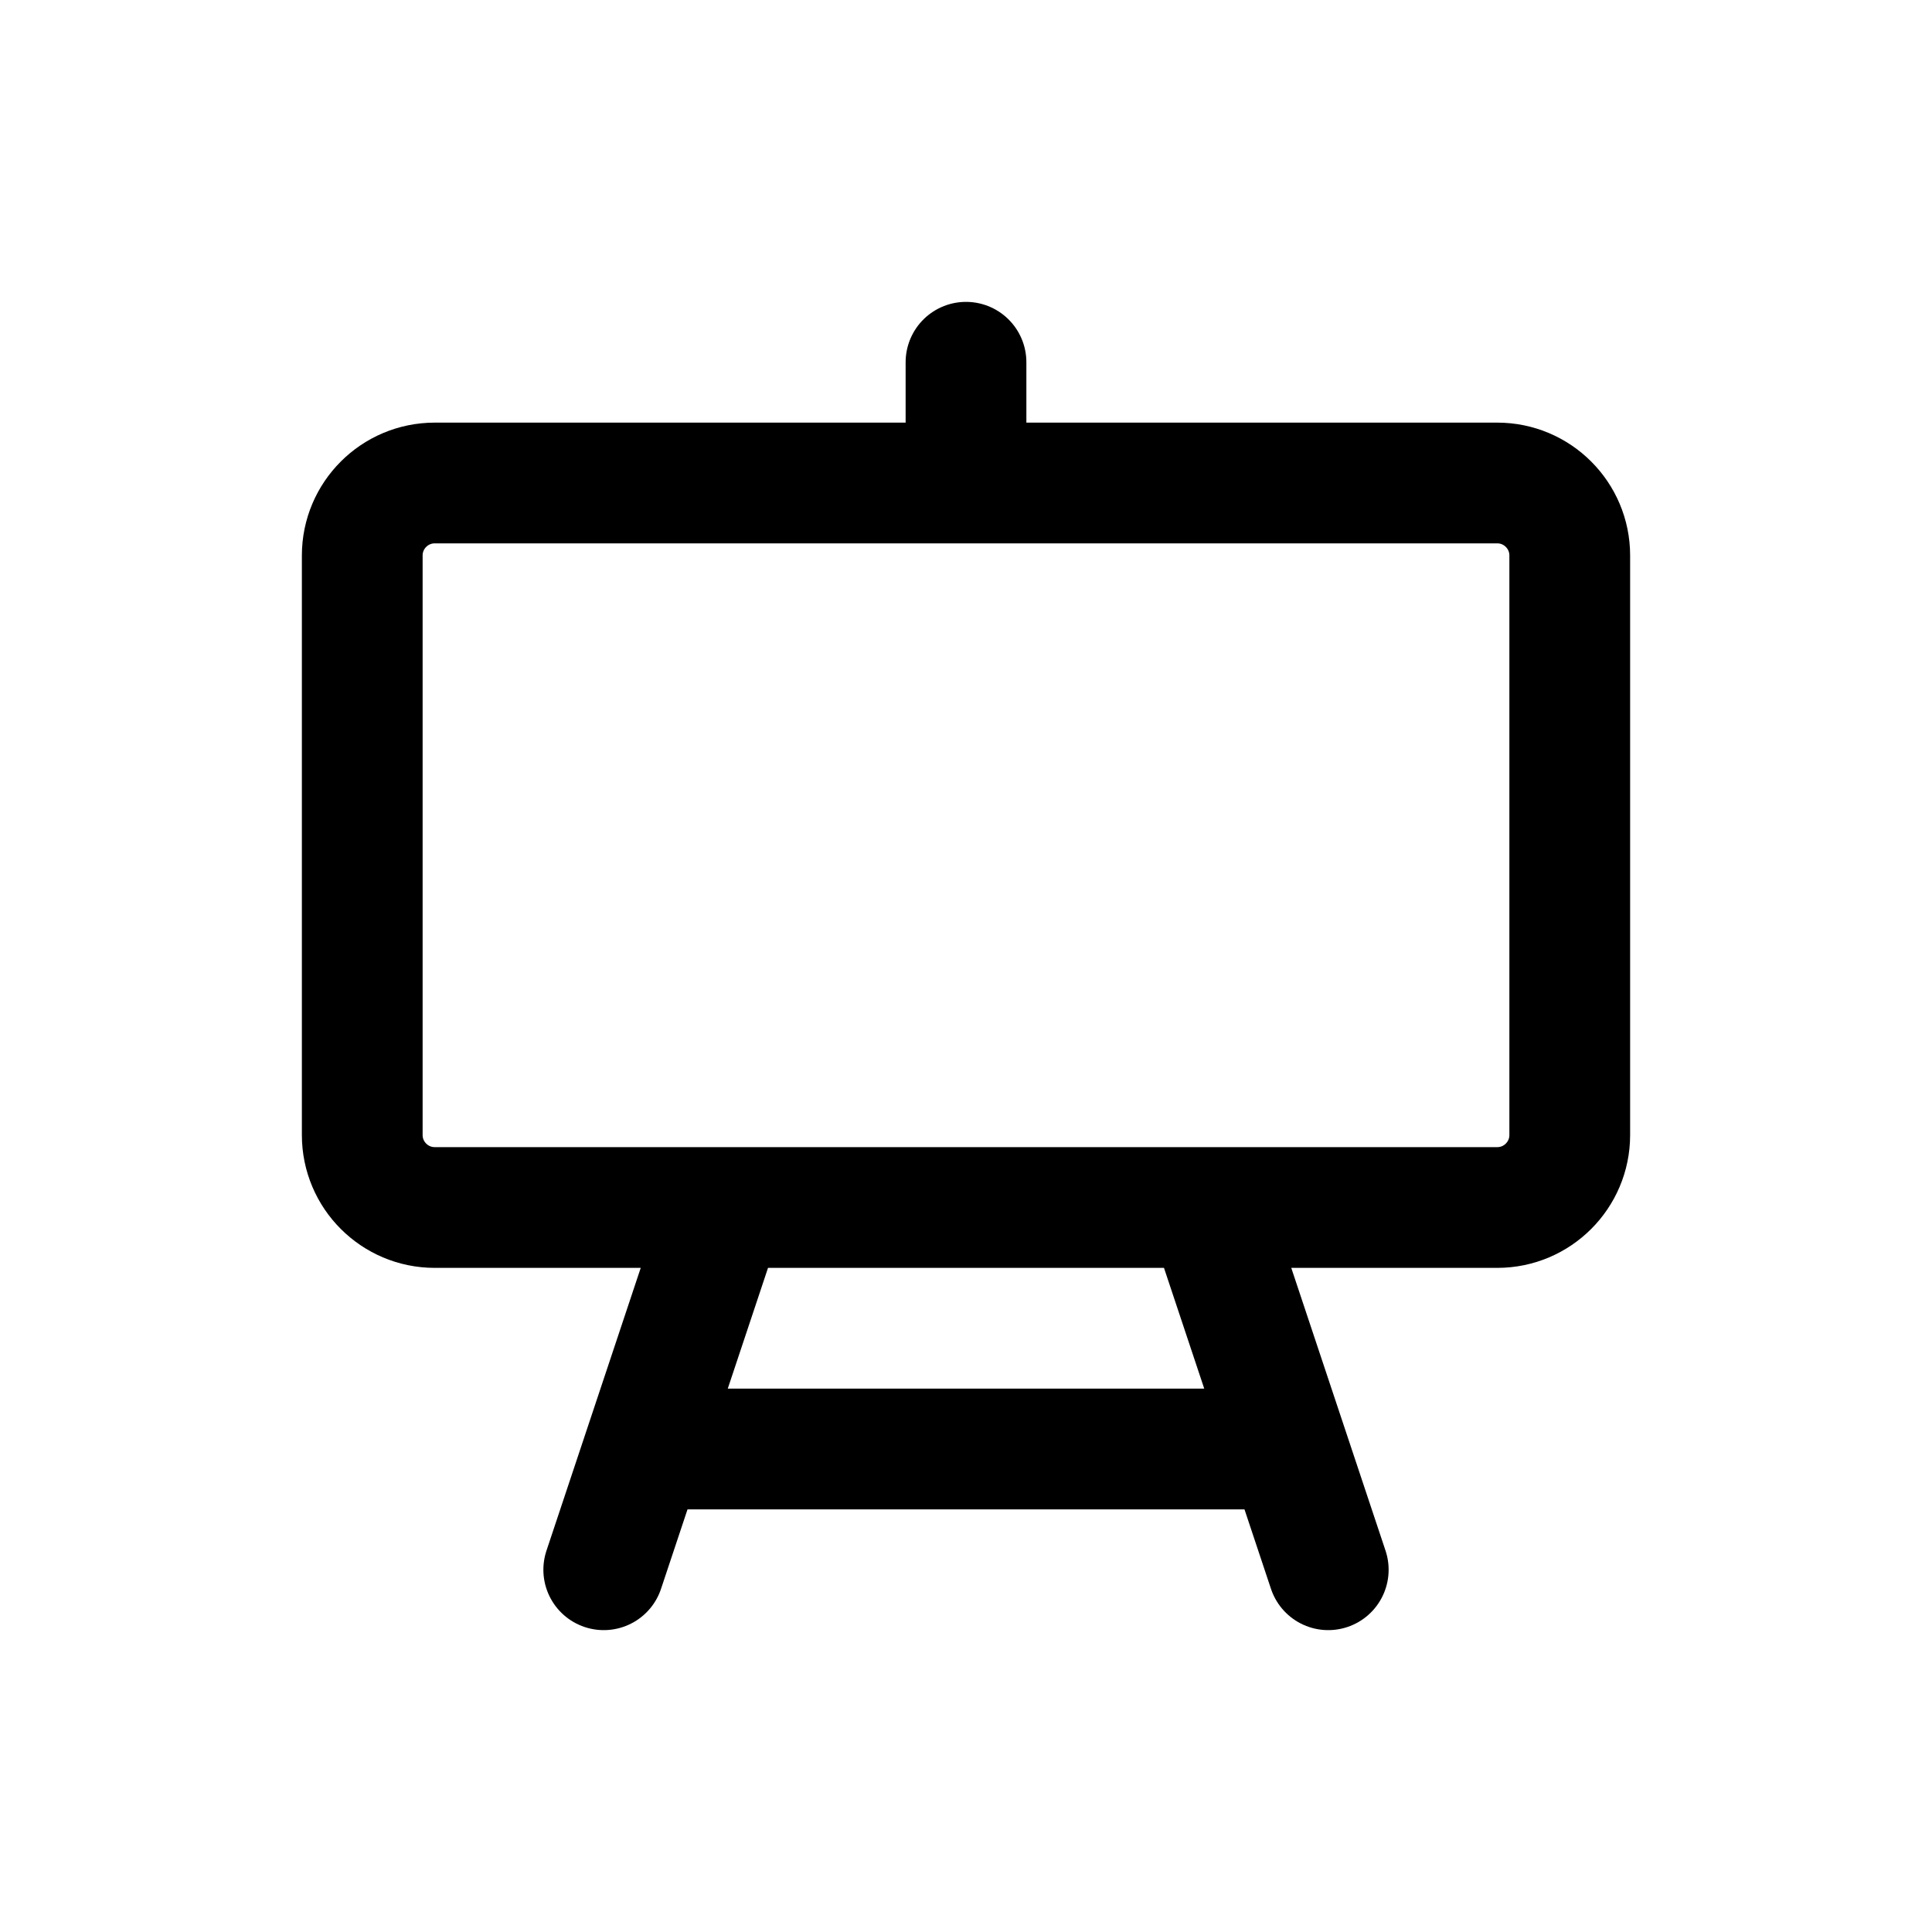 <svg width="16" height="16" viewBox="0 0 16 16" fill="none" xmlns="http://www.w3.org/2000/svg">
<path d="M5 13L6 10M11 13L10 10M8 4V3M5.5 12H10.5M3.6 10H12.4C12.731 10 13 9.731 13 9.4V4.6C13 4.269 12.731 4 12.4 4H3.6C3.269 4 3 4.269 3 4.6V9.4C3 9.731 3.269 10 3.6 10Z" stroke="black" stroke-linecap="round" stroke-linejoin="round"/>
</svg>
